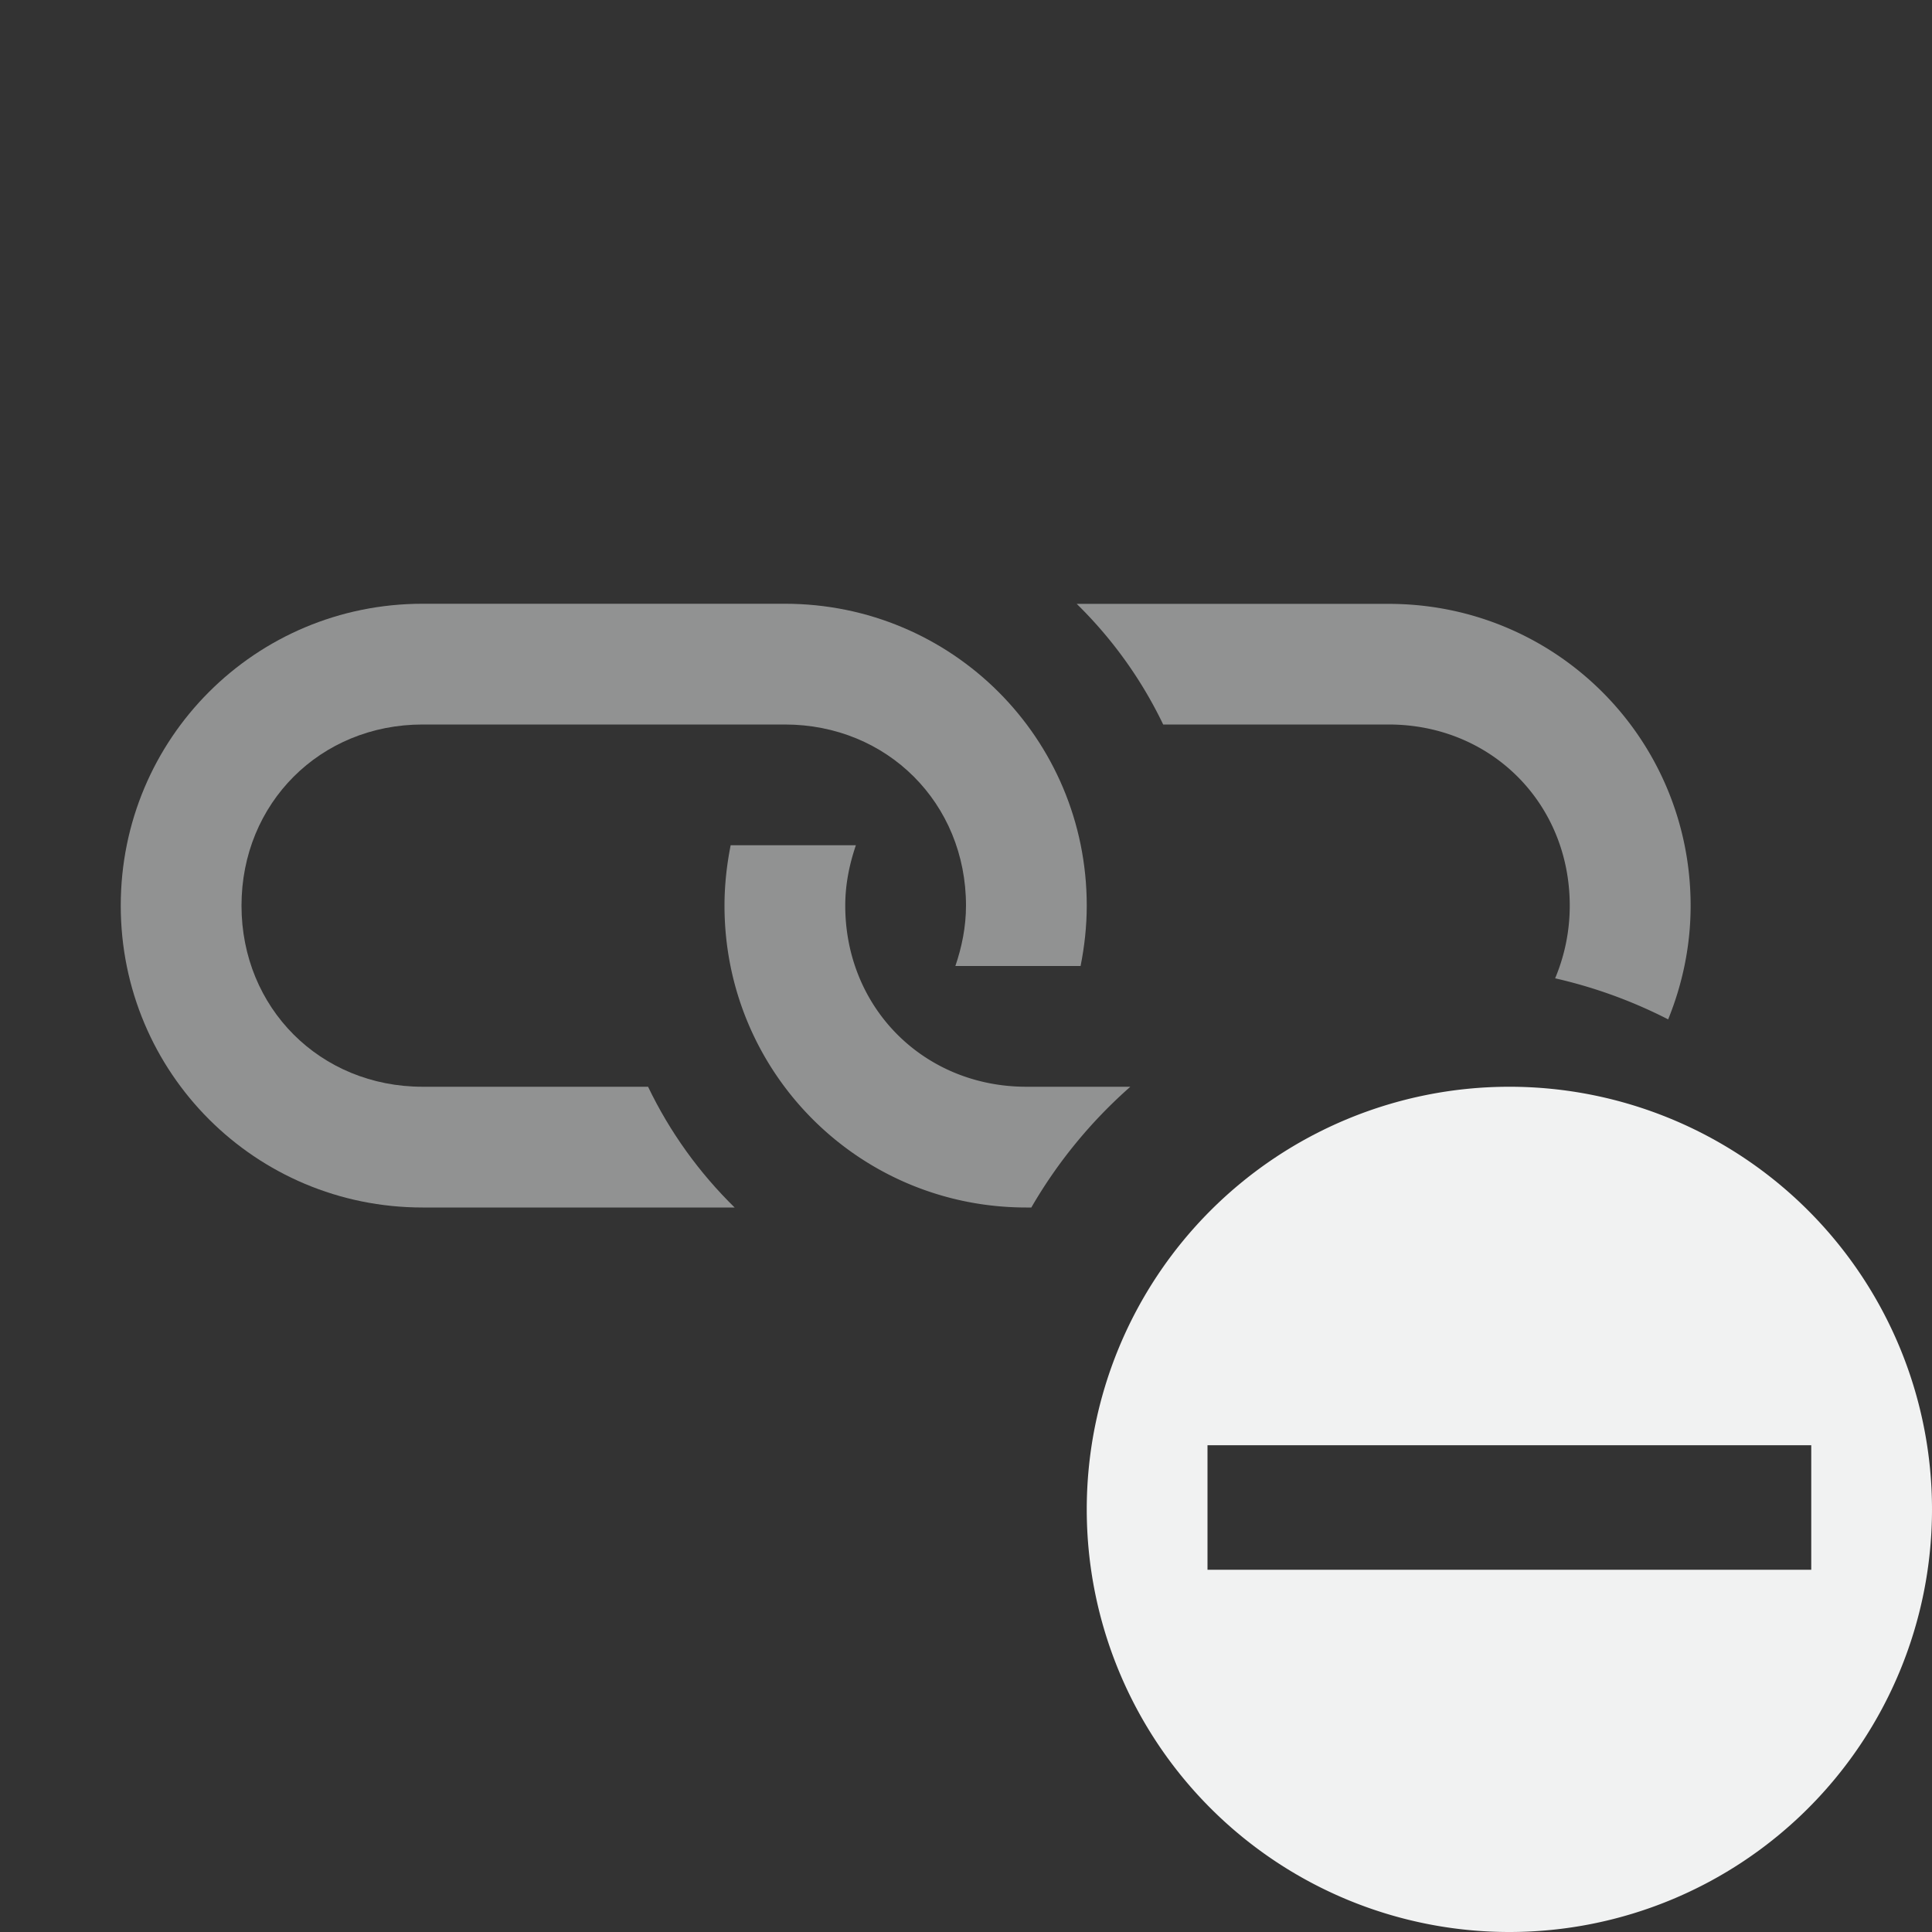 <?xml version="1.0" encoding="UTF-8"?>
<svg version="1.1" viewBox="0 0 16 16" xmlns="http://www.w3.org/2000/svg">
<rect x="0" y="0" width="16" height="16" fill="#333333" stroke="none"/>
<path d="m3.5 5c-1.385 0-2.5 1.115-2.5 2.5s1.115 2.5 2.5 2.5h2.584c-0.294-0.288-0.537-0.625-0.717-1h-1.867c-0.848 0-1.5-0.652-1.5-1.5s0.652-1.5 1.5-1.5h3c0.848 0 1.5 0.652 1.5 1.5 0 0.178-0.035 0.344-0.088 0.5h1.037c0.032-0.161 0.051-0.329 0.051-0.5 0-1.385-1.115-2.5-2.5-2.5h-3z" style="fill:#f1f2f2;opacity:.5;paint-order:markers fill stroke"/>
<path d="m8.916 5c0.294 0.288 0.537 0.625 0.717 1h1.867c0.848 0 1.5 0.652 1.5 1.5 0 0.216-0.044 0.418-0.121 0.602a4 4 0 0 1 0.936 0.34c0.118-0.291 0.186-0.607 0.186-0.941 0-1.385-1.115-2.5-2.5-2.5h-2.584zm-2.865 2c-0.032 0.161-0.051 0.329-0.051 0.5 0 1.385 1.115 2.5 2.5 2.5h0.041a4 4 0 0 1 0.82-1h-0.861c-0.848 0-1.5-0.652-1.5-1.5 0-0.178 0.035-0.344 0.088-0.5h-0.588-0.449z" style="fill:#f1f2f2;opacity:.5;paint-order:markers fill stroke"/>
<path class="error" d="m12.5 9a3.5 3.5 0 1 0 0 7 3.5 3.5 0 0 0 0-7zm-2.5 2.969h5v1.031h-5z" overflow="visible" style="color:#f1f2f2;fill:#f1f2f2"/>
</svg>
